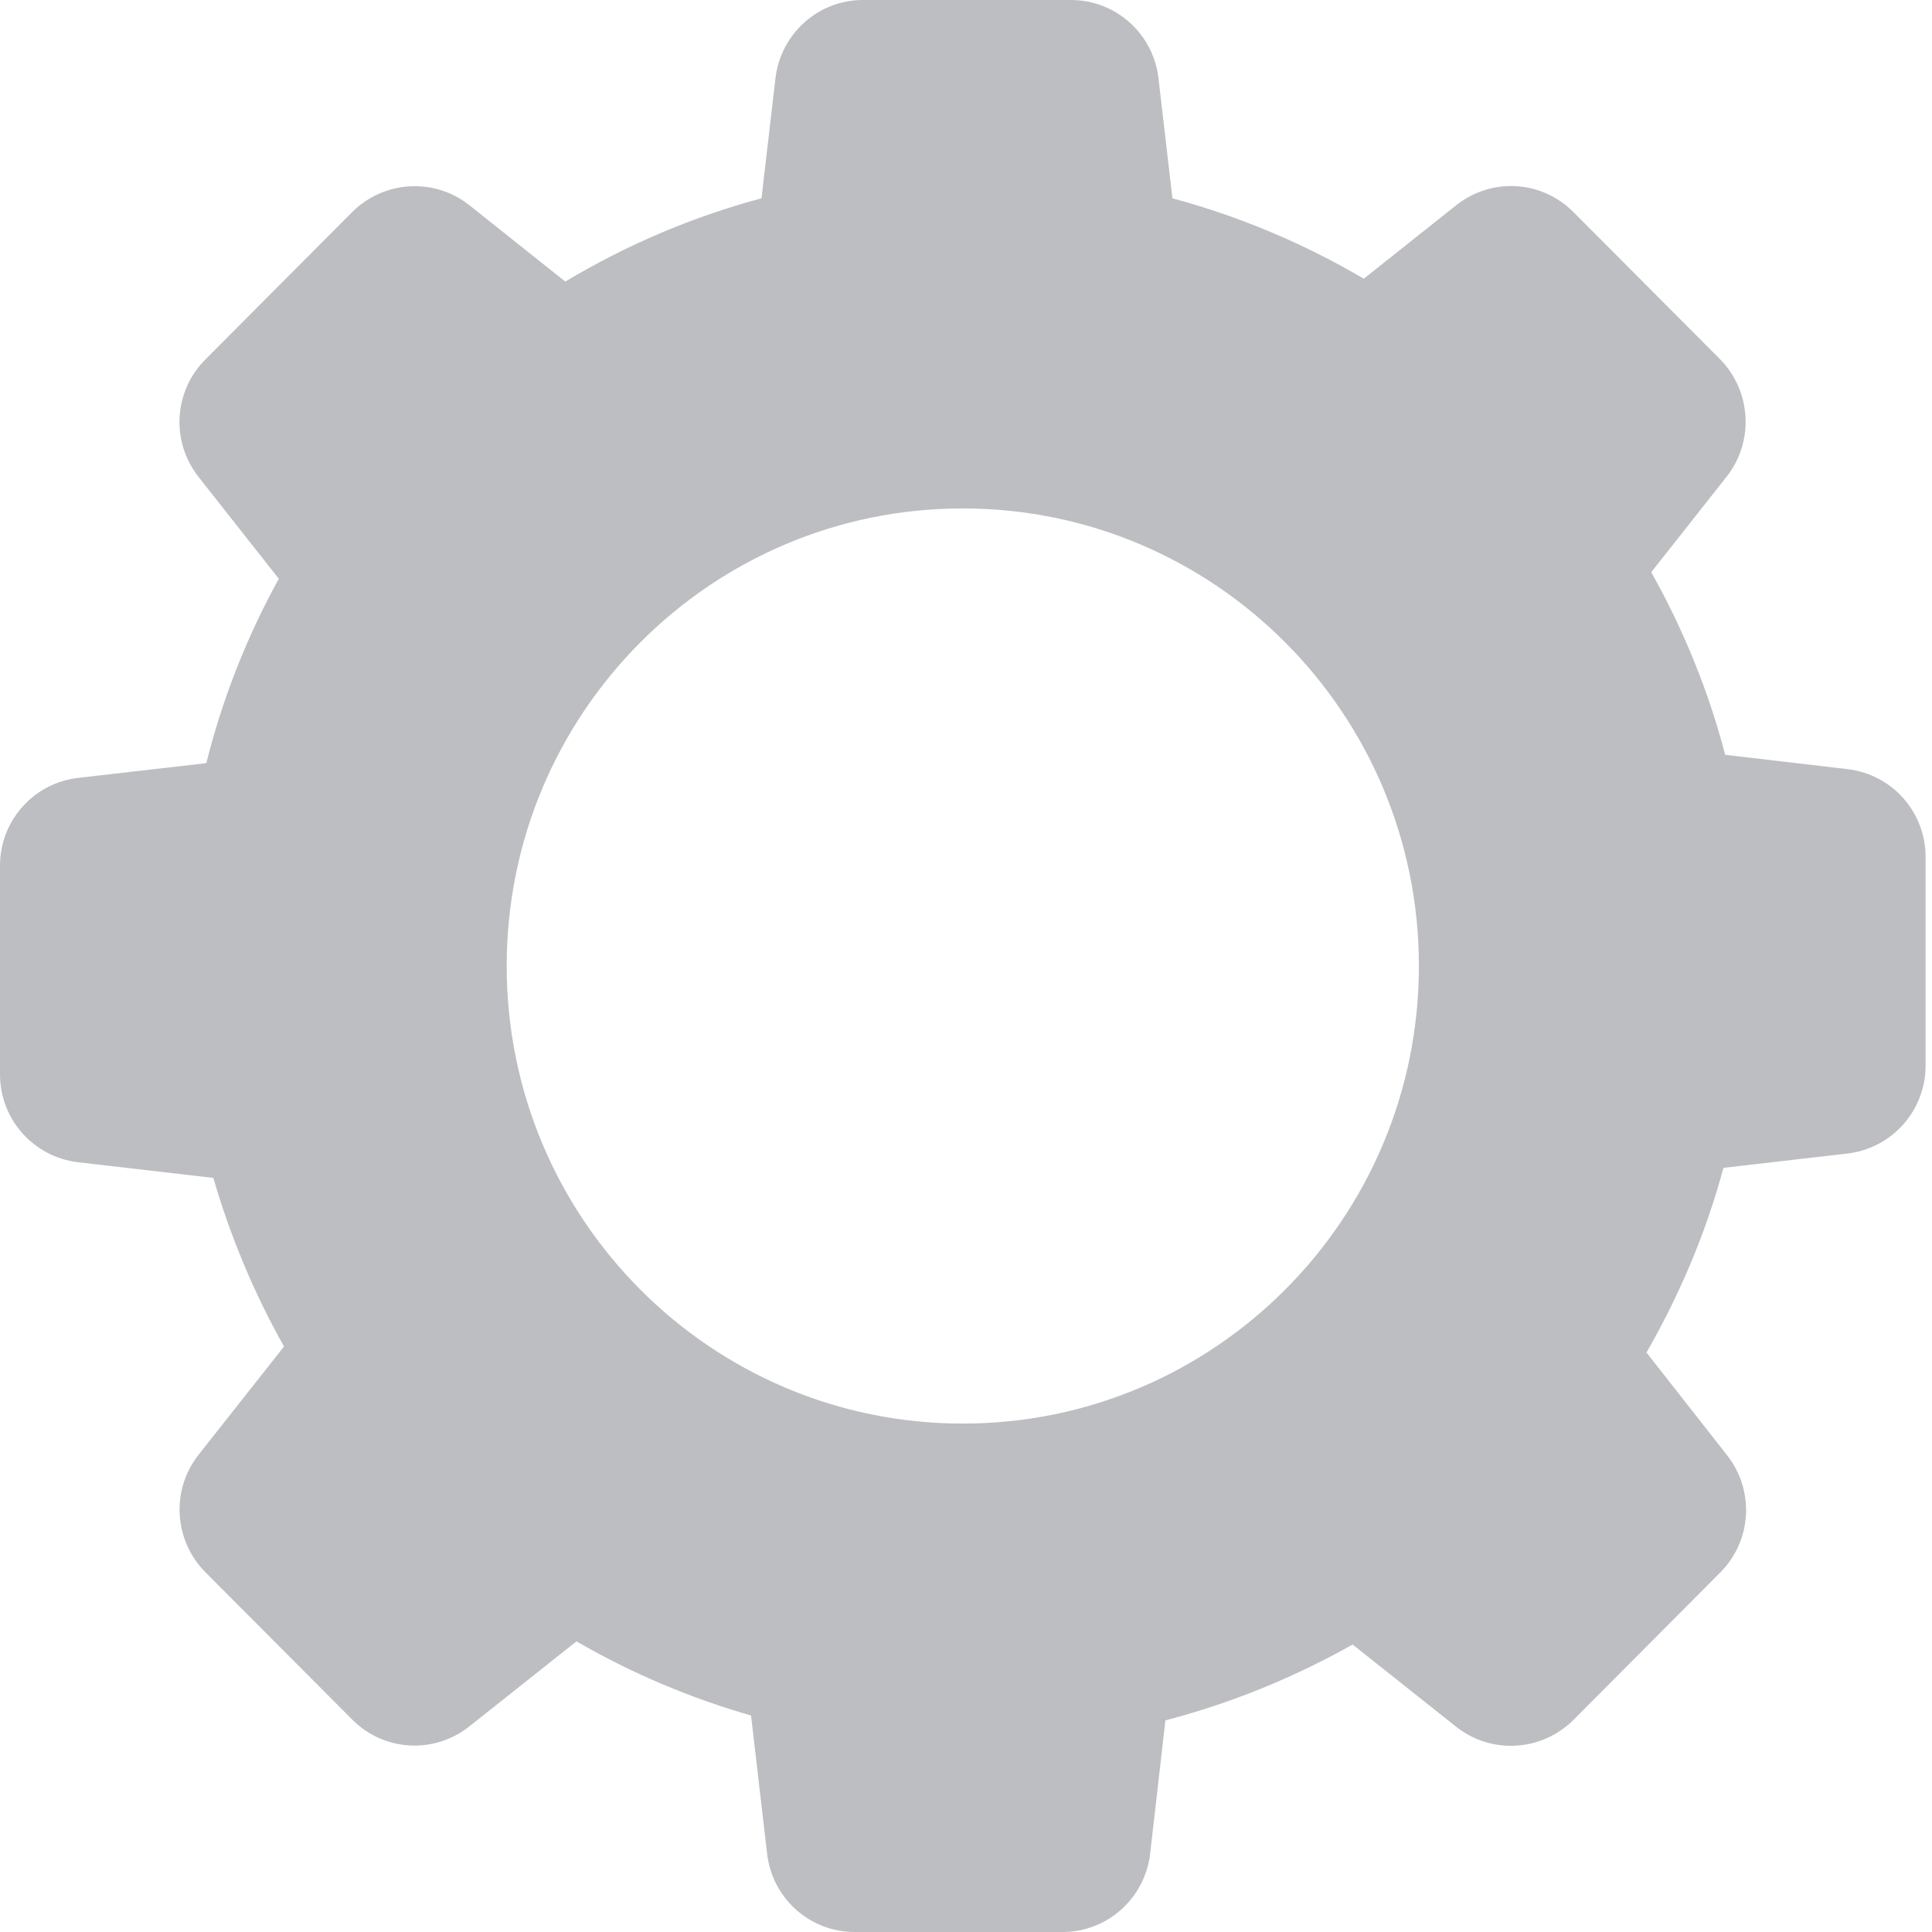 <svg viewBox="0 0 19 19" fill="none" xmlns="http://www.w3.org/2000/svg">
<path fill-rule="evenodd" clip-rule="evenodd" d="M2.793 13.242C2.499 12.719 2.266 12.162 2.098 11.584L0.768 11.43C0.329 11.378 0 11.007 0 10.566V8.513C0 8.073 0.329 7.701 0.768 7.65L2.029 7.505C2.187 6.872 2.427 6.263 2.742 5.692L1.954 4.692C1.679 4.344 1.707 3.849 2.019 3.536L3.465 2.084C3.777 1.775 4.271 1.744 4.617 2.019L5.559 2.769C6.163 2.408 6.81 2.132 7.489 1.95L7.626 0.77C7.678 0.33 8.048 -1.52588e-05 8.486 -1.52588e-05H10.533C10.971 -1.52588e-05 11.342 0.33 11.393 0.77L11.53 1.95C12.192 2.129 12.822 2.394 13.412 2.741L14.32 2.019C14.666 1.744 15.16 1.771 15.472 2.084L16.915 3.532C17.223 3.845 17.254 4.341 16.98 4.688L16.239 5.627C16.555 6.191 16.802 6.793 16.966 7.423L18.169 7.564C18.608 7.615 18.937 7.987 18.937 8.427V10.48C18.937 10.921 18.608 11.292 18.169 11.344L16.949 11.485C16.778 12.121 16.52 12.73 16.192 13.301L16.983 14.309C17.257 14.656 17.23 15.151 16.918 15.464L15.472 16.916C15.16 17.225 14.666 17.256 14.32 16.981L13.302 16.173C12.723 16.499 12.106 16.75 11.461 16.919L11.311 18.23C11.259 18.67 10.889 19 10.45 19H8.404C7.965 19 7.595 18.67 7.544 18.23L7.386 16.871C6.786 16.699 6.211 16.455 5.669 16.142L4.617 16.977C4.271 17.253 3.777 17.225 3.465 16.912L2.019 15.461C1.71 15.148 1.679 14.652 1.954 14.305L2.793 13.242ZM9.468 14C11.945 14 13.954 11.985 13.954 9.5C13.954 7.015 11.945 5 9.468 5C6.991 5 4.983 7.015 4.983 9.5C4.983 11.985 6.991 14 9.468 14Z" fill="#BCBEC1"/>
</svg>
